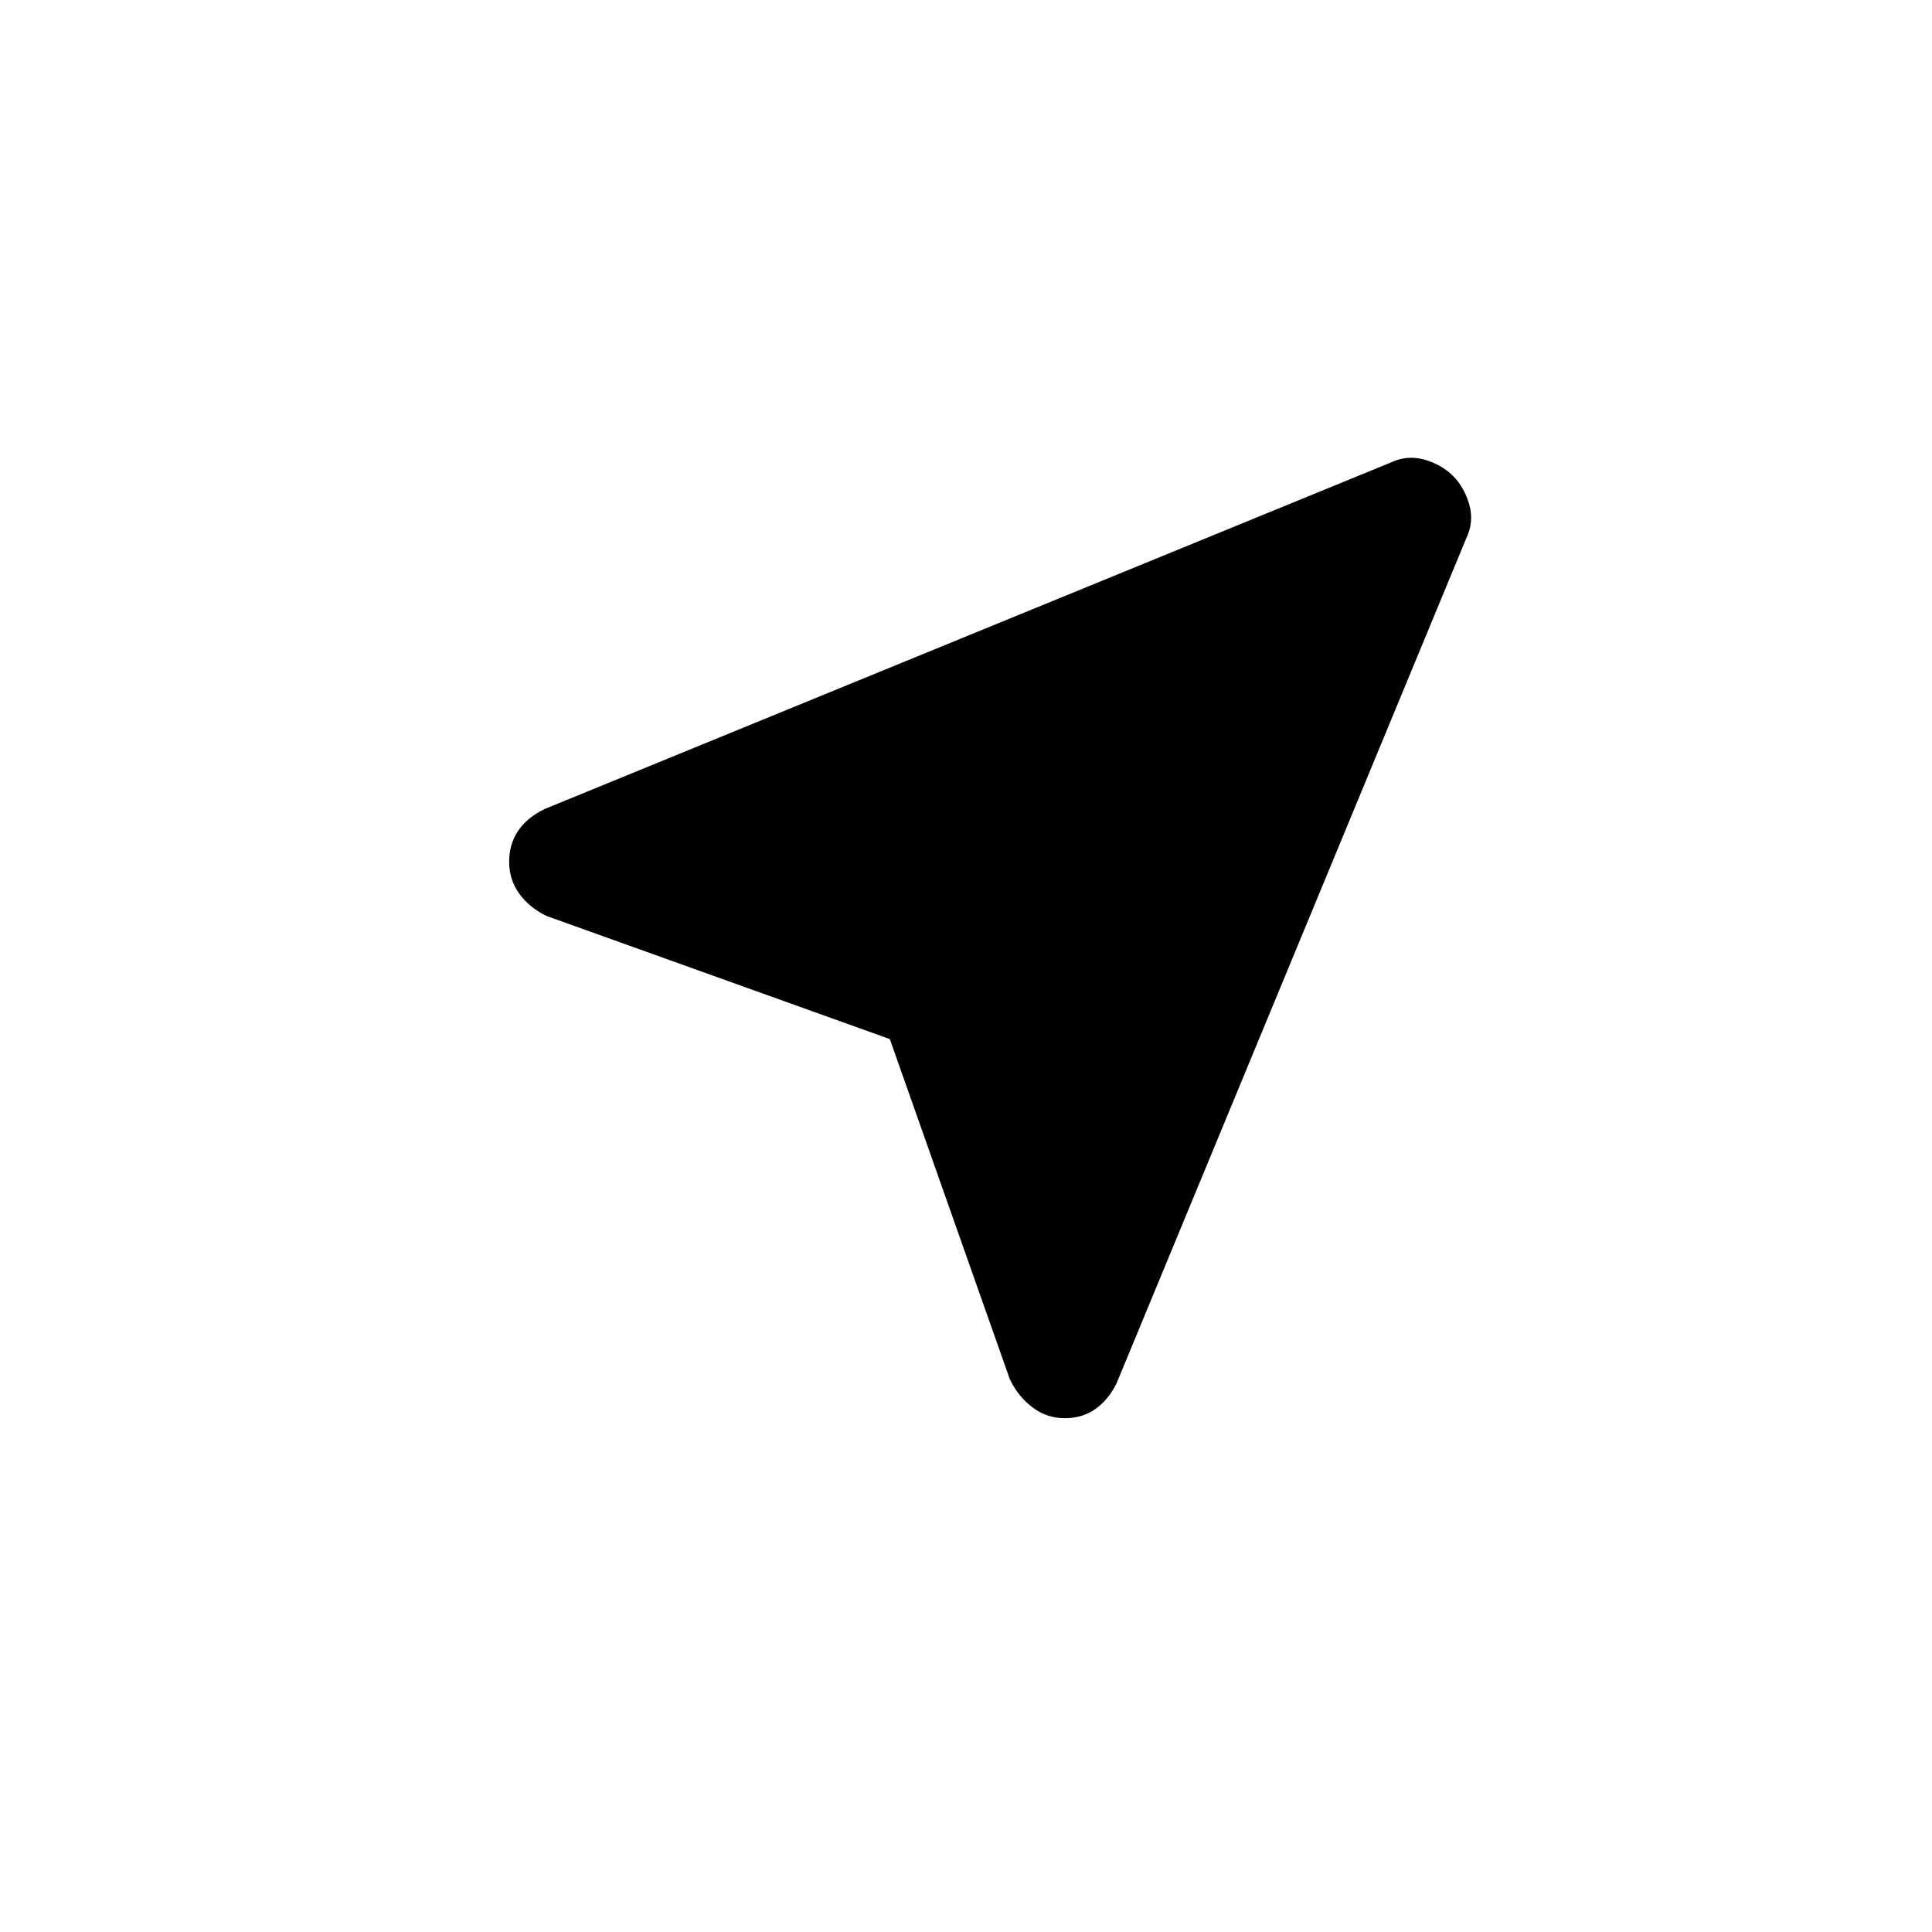 <svg xmlns="http://www.w3.org/2000/svg" height="20" viewBox="0 -960 960 960" width="20"><path d="m442.15-443.69-170.54-61.16q-8.69-4.23-13.65-11.16-4.96-6.93-4.96-15.77t4.46-15.41q4.46-6.58 13.15-10.81l420.22-172.08q8.4-4 16.98-1.52 8.57 2.47 14.18 8.08 5.6 5.6 8.07 14.17 2.48 8.58-1.55 16.98L554.82-272.66q-4.02 8.17-10.48 12.76-6.46 4.59-15.32 4.59-8.87 0-16-5.39-7.14-5.39-11.25-13.99l-59.62-169Z"/></svg>